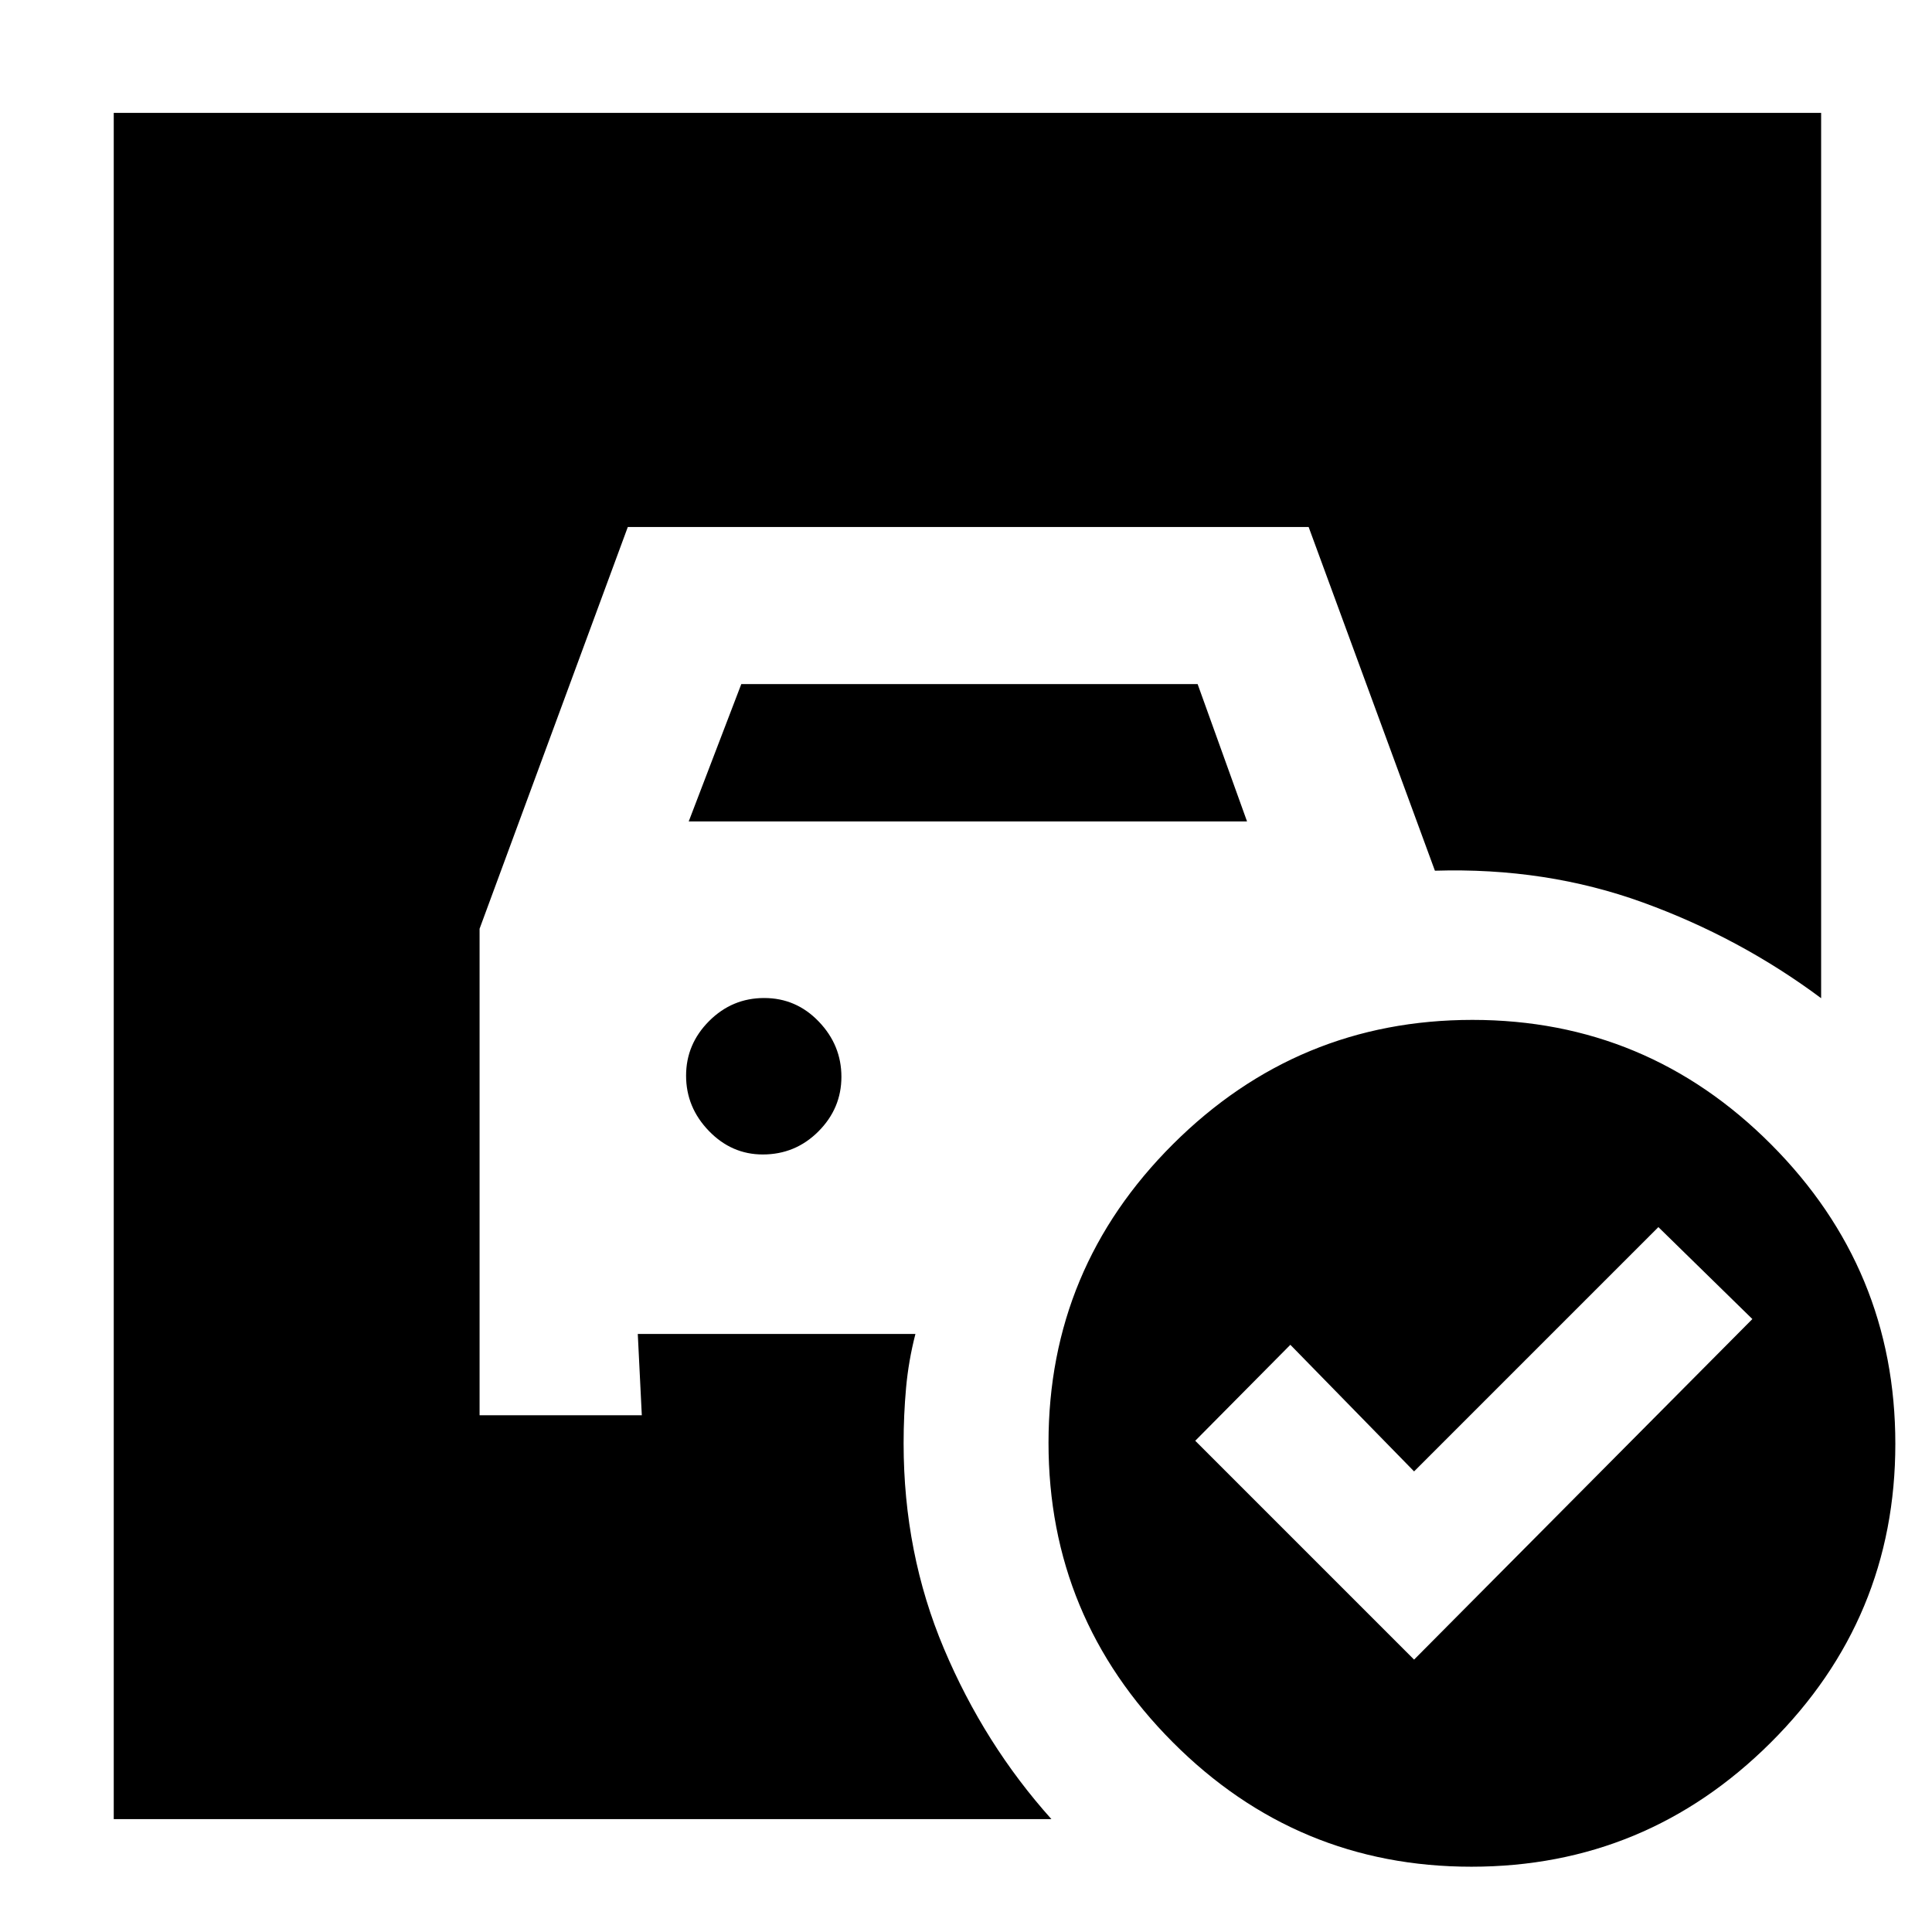 <svg xmlns="http://www.w3.org/2000/svg" height="20" viewBox="0 -960 960 960" width="20"><path d="m342.22-551.83 26.13-68.26h226.74l24.56 68.26H342.22Zm36.79 165.48q16.21 0 27.64-11.44 11.44-11.45 11.44-27.16 0-15.7-11.23-27.42-11.22-11.72-27.15-11.72-15.93 0-27.36 11.45-11.44 11.45-11.44 27.15 0 15.71 11.31 27.43 11.3 11.71 26.79 11.71Zm323.64 251 168.09-169.22-46.7-45.69-121.39 121.39-61.48-62.91-47.26 47.69 108.74 108.74Zm28.99-317.87q86.79 0 148.47 61.92 61.67 61.93 61.67 148.72 0 86.8-61.92 148.47T731.14-32.44q-86.79 0-148.47-61.92Q521-156.28 521-243.07q0-86.8 61.92-148.47 61.92-61.68 148.72-61.68ZM522.44-56.09H56.52v-847.82h848.39V-464q-40.39-30.09-88.54-47.56-48.15-17.48-103.37-15.79l-62.74-170.78H311.95L238.3-498.51v241.73h80.61l-2-40.39h137.96q-3.43 13.3-4.65 26.79Q449-256.9 449-242.83q0 54.59 20.06 102.08 20.05 47.5 53.38 84.66Z"/></svg>